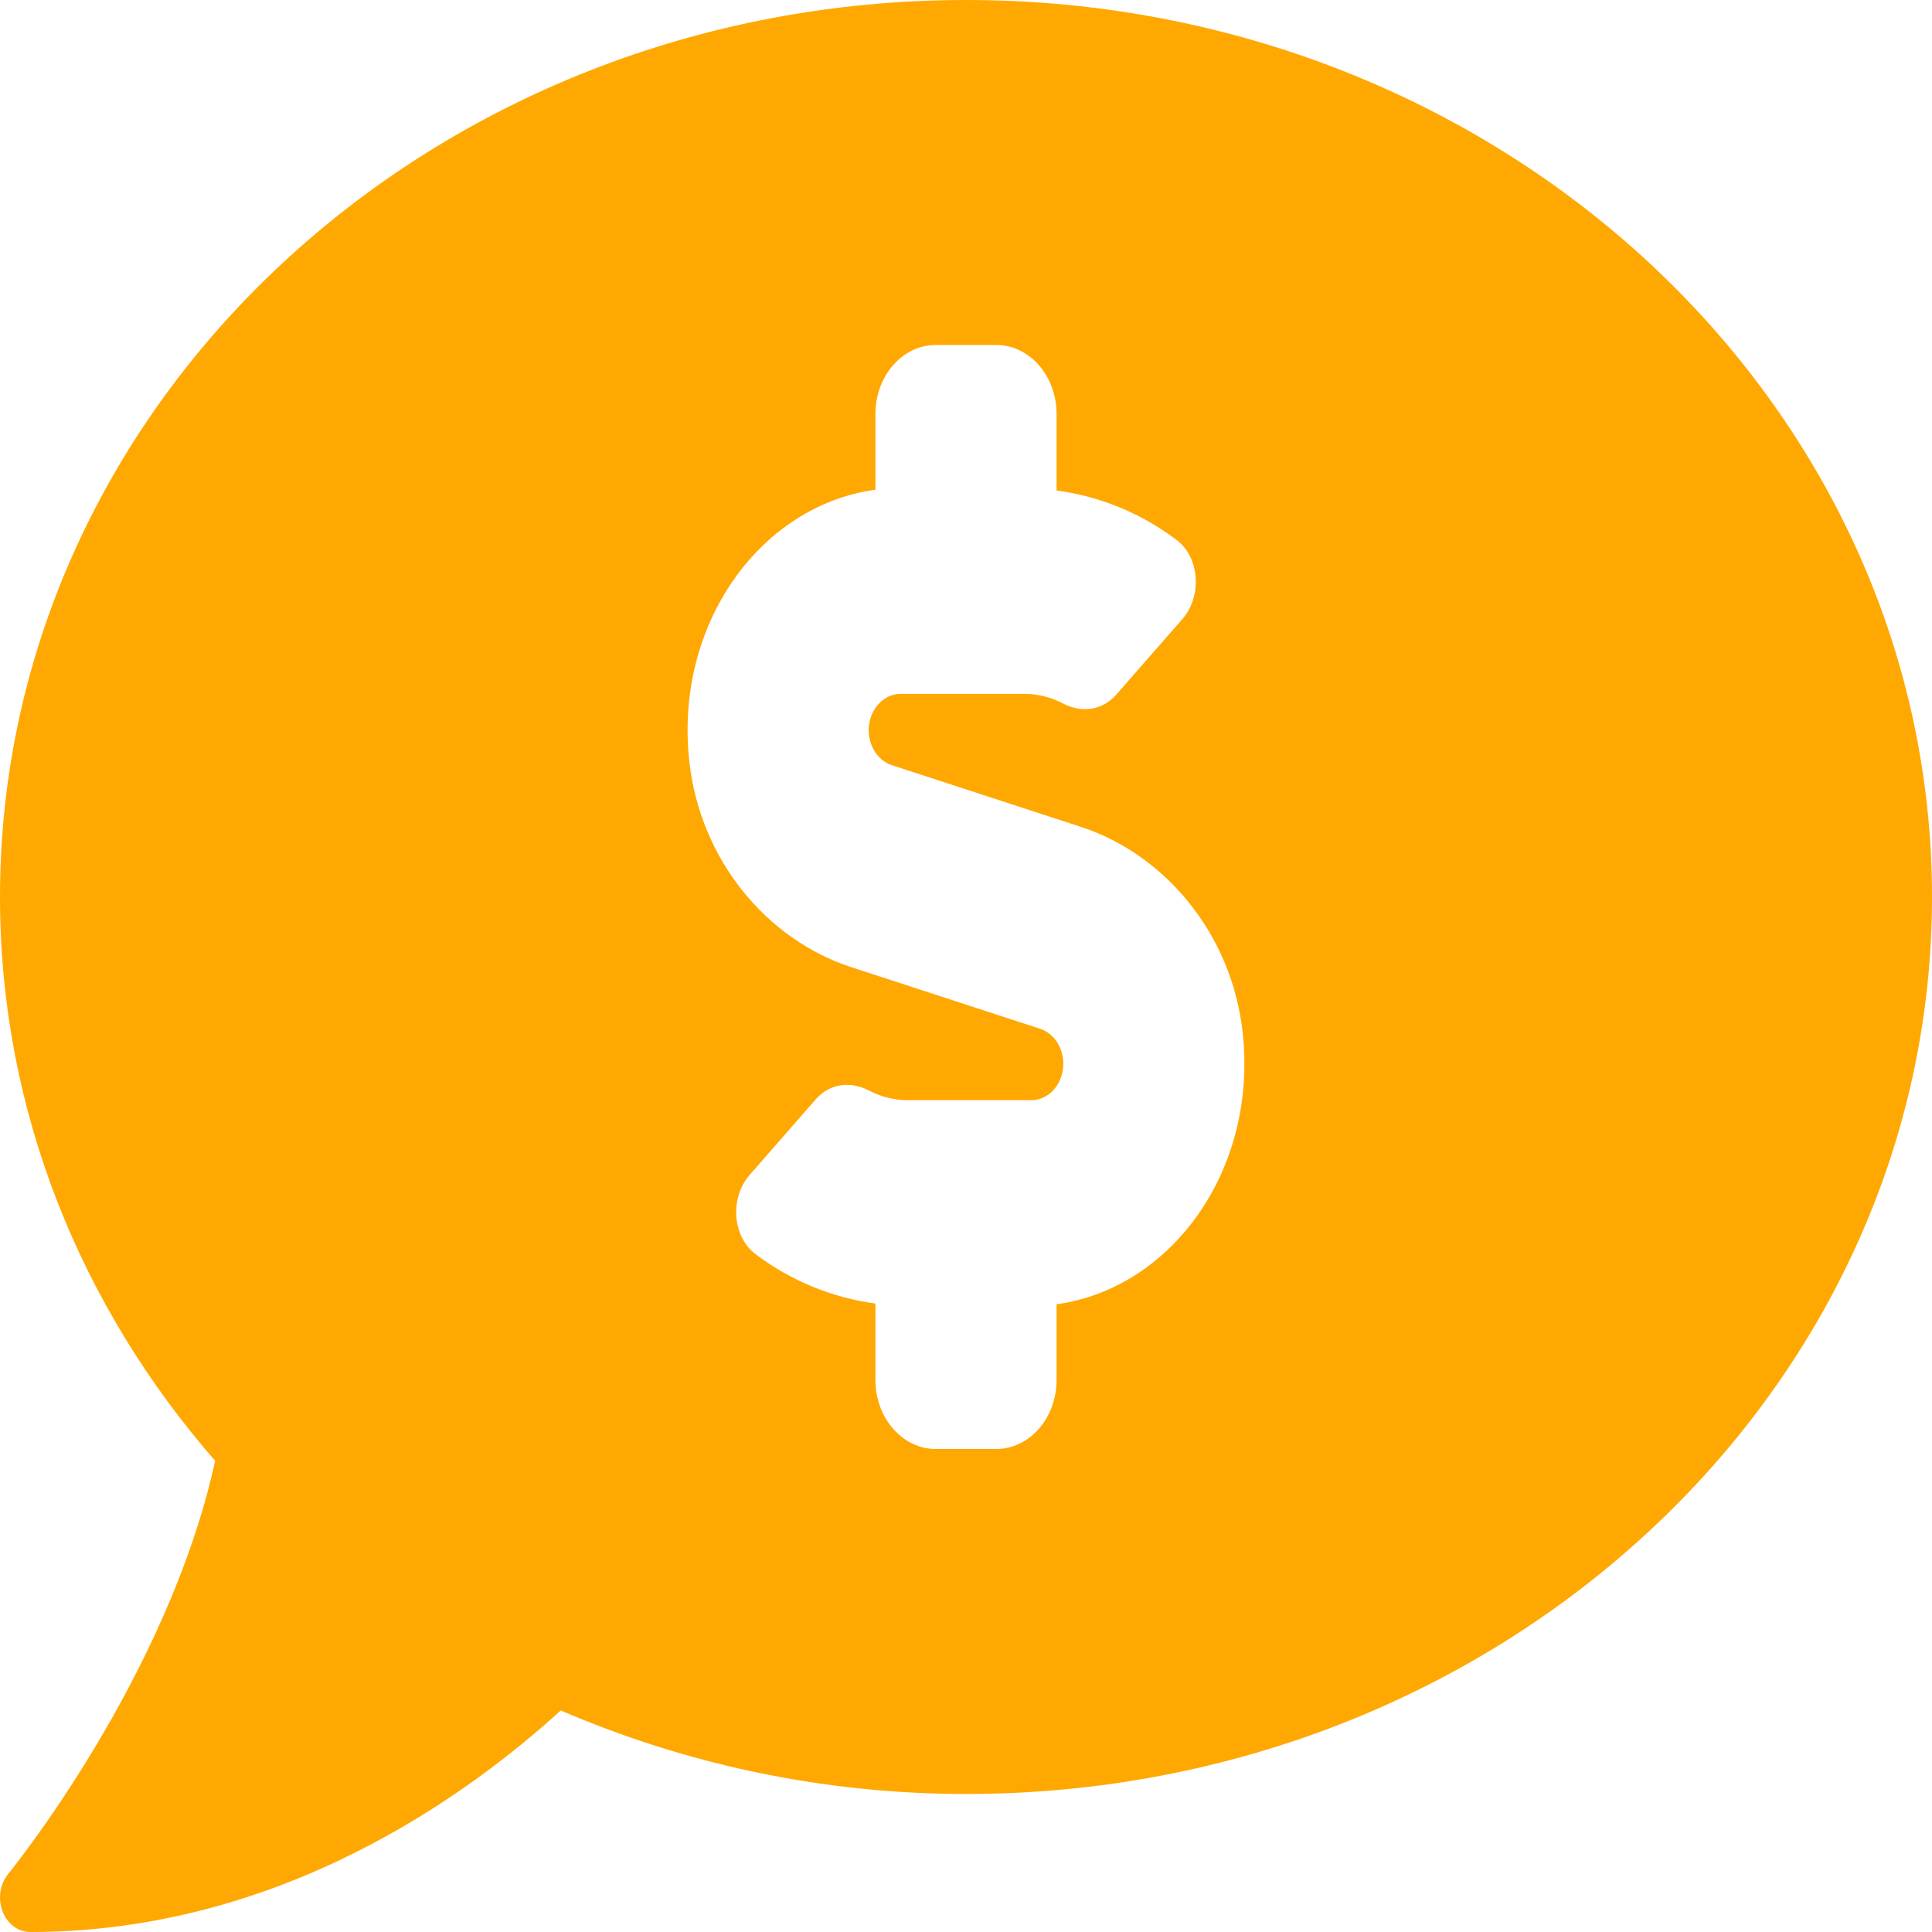 <svg width="25" height="25" viewBox="0 0 25 25" fill="none" xmlns="http://www.w3.org/2000/svg">
<path d="M12.5 0C5.597 0 0 5.196 0 11.607C0 14.373 1.045 16.909 2.784 18.903C2.171 21.71 0.132 24.217 0.107 24.247C0.055 24.31 0.02 24.39 0.006 24.475C-0.007 24.561 0.002 24.65 0.032 24.73C0.062 24.81 0.112 24.878 0.176 24.927C0.24 24.974 0.314 25 0.391 25C3.626 25 6.054 23.228 7.256 22.133C8.852 22.82 10.624 23.214 12.5 23.214C19.403 23.214 25 18.018 25 11.607C25 5.196 19.403 0 12.5 0ZM13.672 16.877V17.857C13.672 18.35 13.322 18.75 12.891 18.75H12.109C11.678 18.75 11.328 18.35 11.328 17.857V16.868C10.771 16.792 10.24 16.578 9.776 16.228C9.473 15.999 9.443 15.497 9.701 15.203L10.556 14.225C10.739 14.016 11.011 13.988 11.245 14.112C11.4 14.193 11.57 14.236 11.746 14.236H13.347C13.574 14.236 13.759 14.025 13.759 13.766C13.759 13.556 13.636 13.37 13.46 13.313L11.015 12.515C9.929 12.161 9.062 11.136 8.92 9.855C8.722 8.065 9.849 6.538 11.328 6.337V5.357C11.328 4.864 11.678 4.464 12.109 4.464H12.891C13.322 4.464 13.672 4.864 13.672 5.357V6.347C14.229 6.422 14.76 6.636 15.224 6.986C15.527 7.215 15.557 7.718 15.299 8.012L14.444 8.989C14.261 9.198 13.989 9.226 13.755 9.103C13.598 9.021 13.427 8.978 13.254 8.979H11.653C11.426 8.979 11.241 9.19 11.241 9.449C11.241 9.658 11.364 9.844 11.54 9.901L13.985 10.699C15.071 11.054 15.938 12.078 16.08 13.359C16.278 15.148 15.151 16.675 13.672 16.877V16.877Z" fill="#FFA801"/>
</svg>
